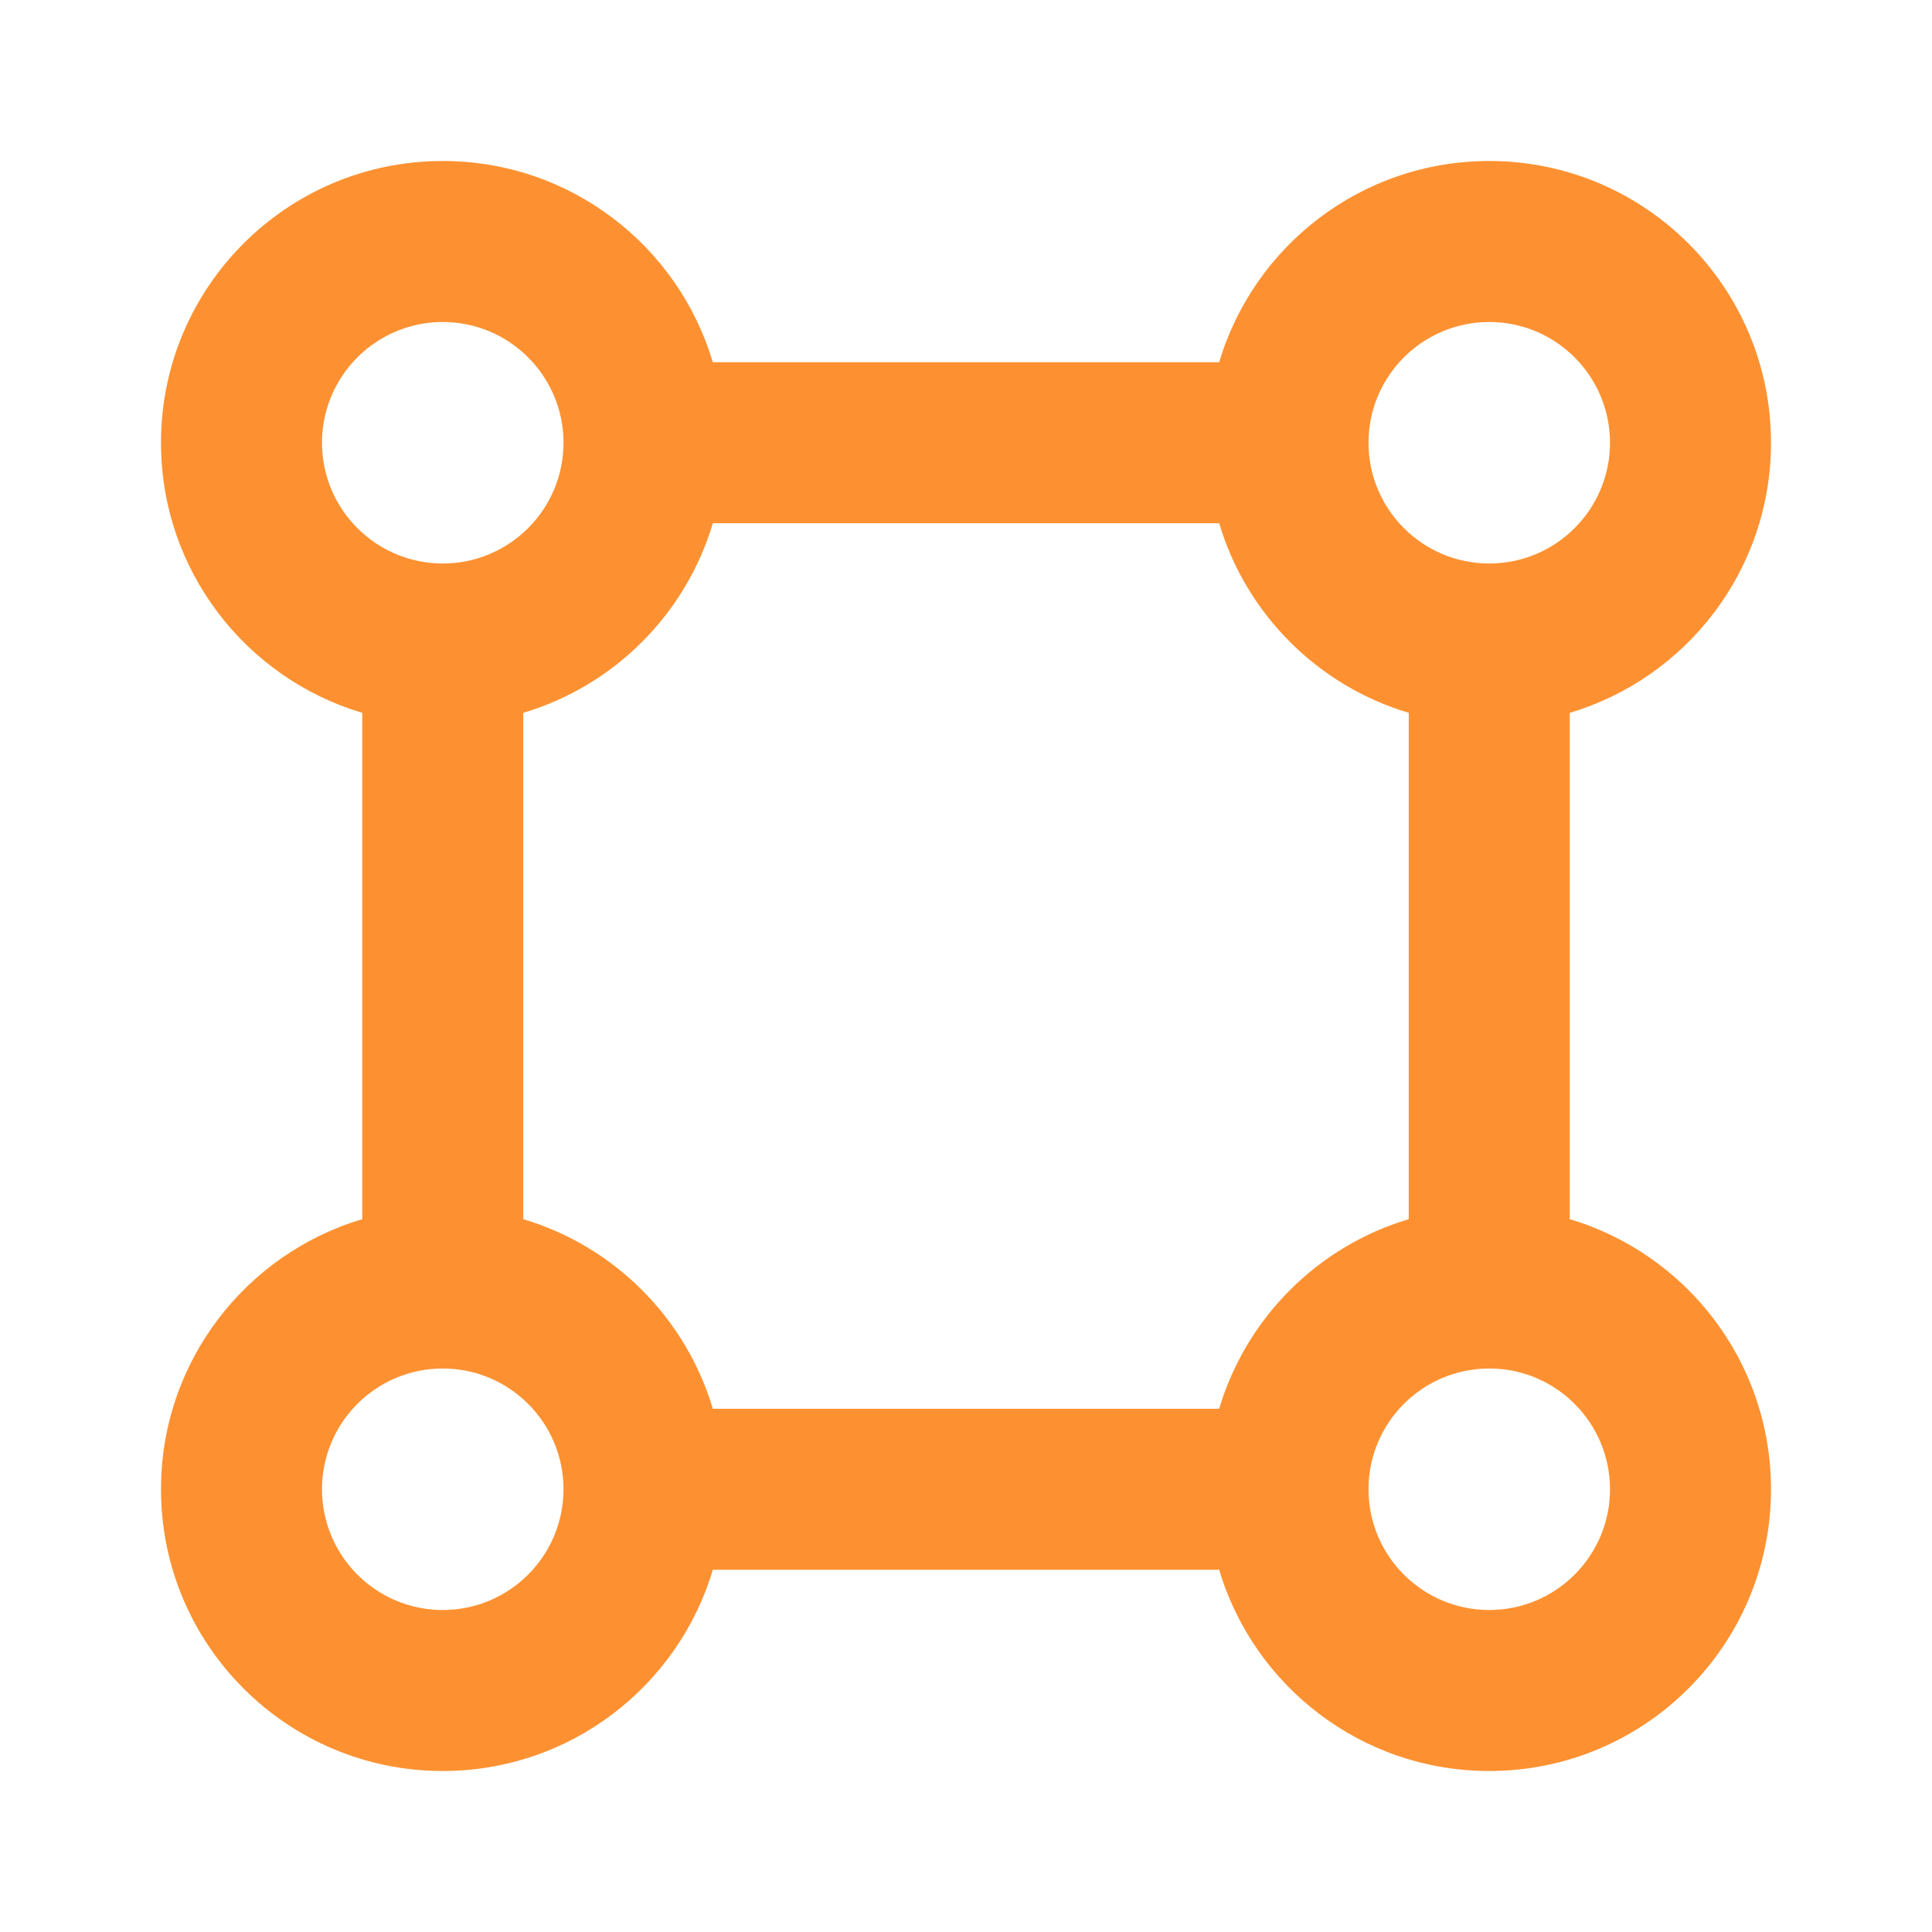 <svg width="24" height="24" viewBox="0 0 24 24" fill="none" xmlns="http://www.w3.org/2000/svg">
<path fill-rule="evenodd" clip-rule="evenodd" d="M4.5 8.855C3.054 8.425 2 7.086 2 5.5C2 3.567 3.567 2 5.5 2C7.086 2 8.425 3.054 8.855 4.5H15.145C15.575 3.054 16.915 2 18.5 2C20.433 2 22 3.567 22 5.5C22 7.086 20.946 8.425 19.5 8.855V15.145C20.946 15.575 22 16.915 22 18.5C22 20.433 20.433 22 18.5 22C16.915 22 15.575 20.946 15.145 19.5H8.855C8.425 20.946 7.086 22 5.5 22C3.567 22 2 20.433 2 18.5C2 16.915 3.054 15.575 4.5 15.145L4.5 8.855ZM4 5.5C4 4.672 4.672 4 5.5 4C6.328 4 7 4.672 7 5.5C7 6.328 6.328 7 5.5 7C4.672 7 4 6.328 4 5.5ZM6.5 15.145L6.5 8.855C7.629 8.519 8.519 7.629 8.855 6.5H15.145C15.481 7.629 16.371 8.519 17.5 8.855V15.145C16.371 15.481 15.481 16.371 15.145 17.5H8.855C8.519 16.371 7.629 15.481 6.5 15.145ZM17 18.5C17 17.672 17.672 17 18.5 17C19.328 17 20 17.672 20 18.5C20 19.328 19.328 20 18.5 20C17.672 20 17 19.328 17 18.5ZM20 5.5C20 6.328 19.328 7 18.5 7C17.672 7 17 6.328 17 5.5C17 4.672 17.672 4 18.5 4C19.328 4 20 4.672 20 5.5ZM4 18.5C4 17.672 4.672 17 5.5 17C6.328 17 7 17.672 7 18.5C7 19.328 6.328 20 5.5 20C4.672 20 4 19.328 4 18.5Z" fill="#FD9131"/>
</svg>
